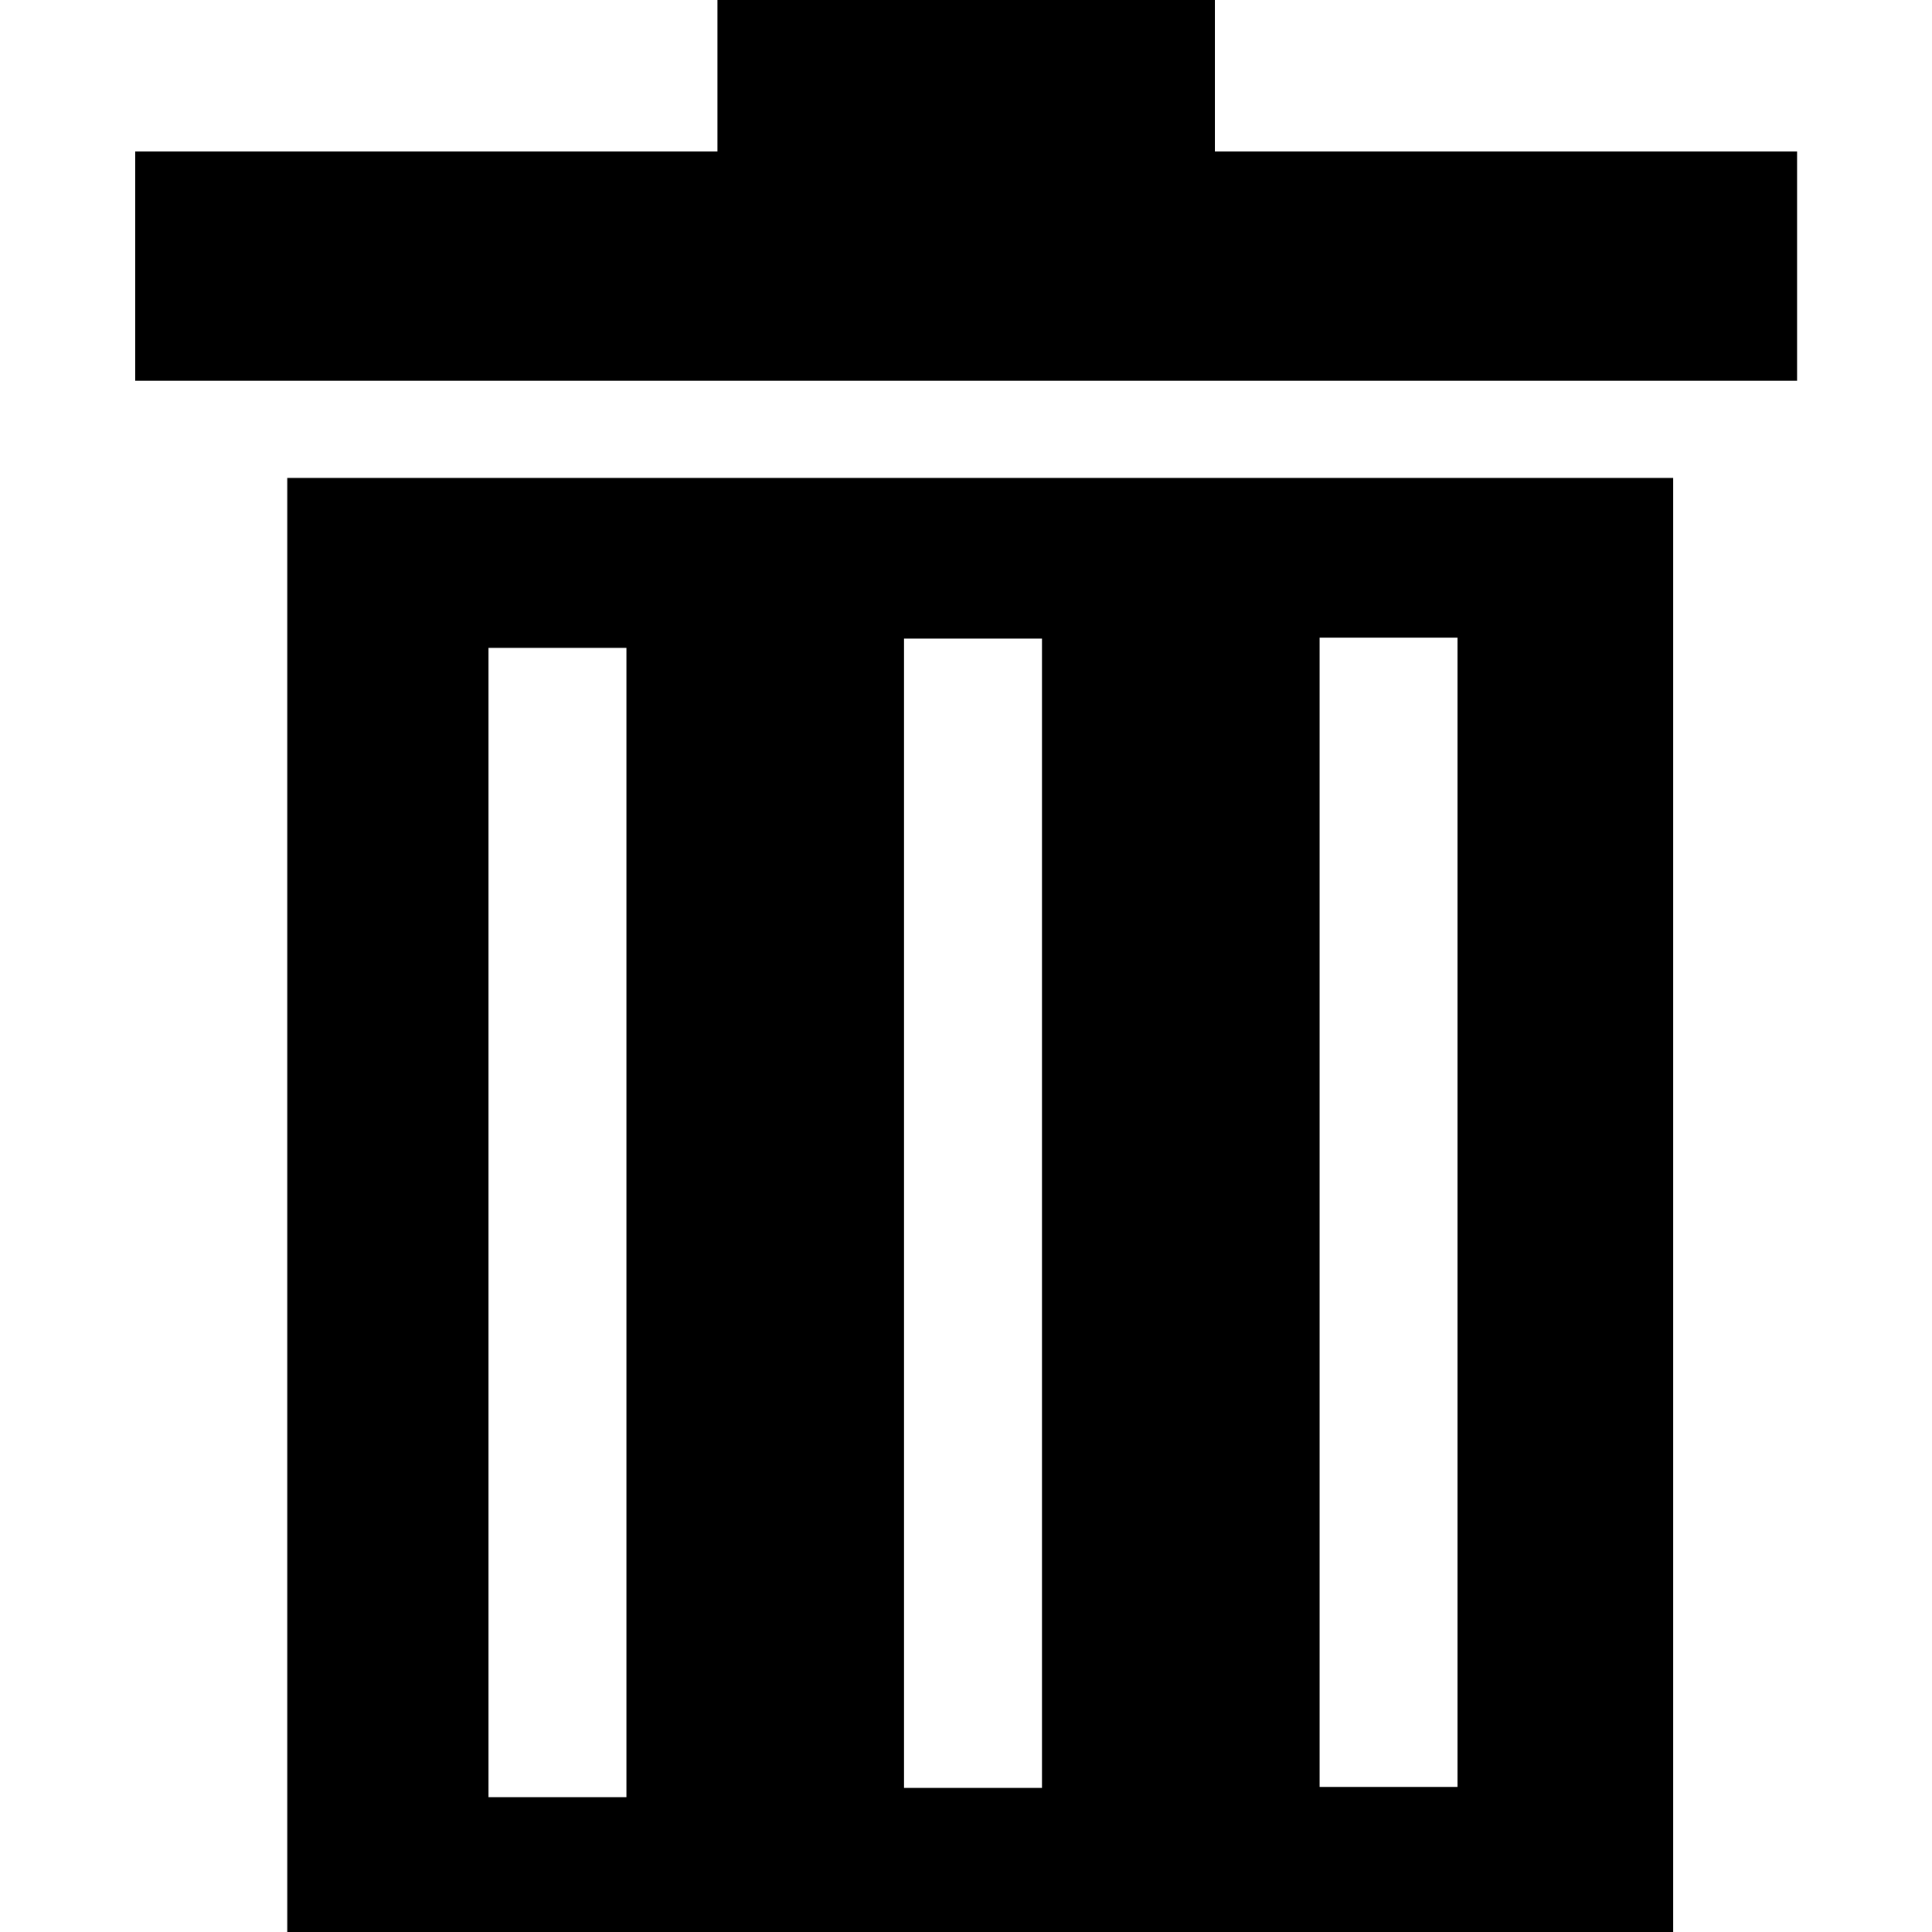 <svg width="500" height="500" viewBox="0 0 500 500" fill="none" xmlns="http://www.w3.org/2000/svg">
<path d="M35 39.205H185.678V0H314.402V39.205H465.08V98.534H35V39.205Z" fill="black"/>
<path d="M74.344 123.688H433.026V500H74.344M377.204 165.017H341.511V462.453H377.204V165.017ZM269.66 165.275H233.967V462.712H269.66V165.275ZM162.117 167.666H126.424V465.102H162.117V167.666Z" fill="black"/>
</svg>
